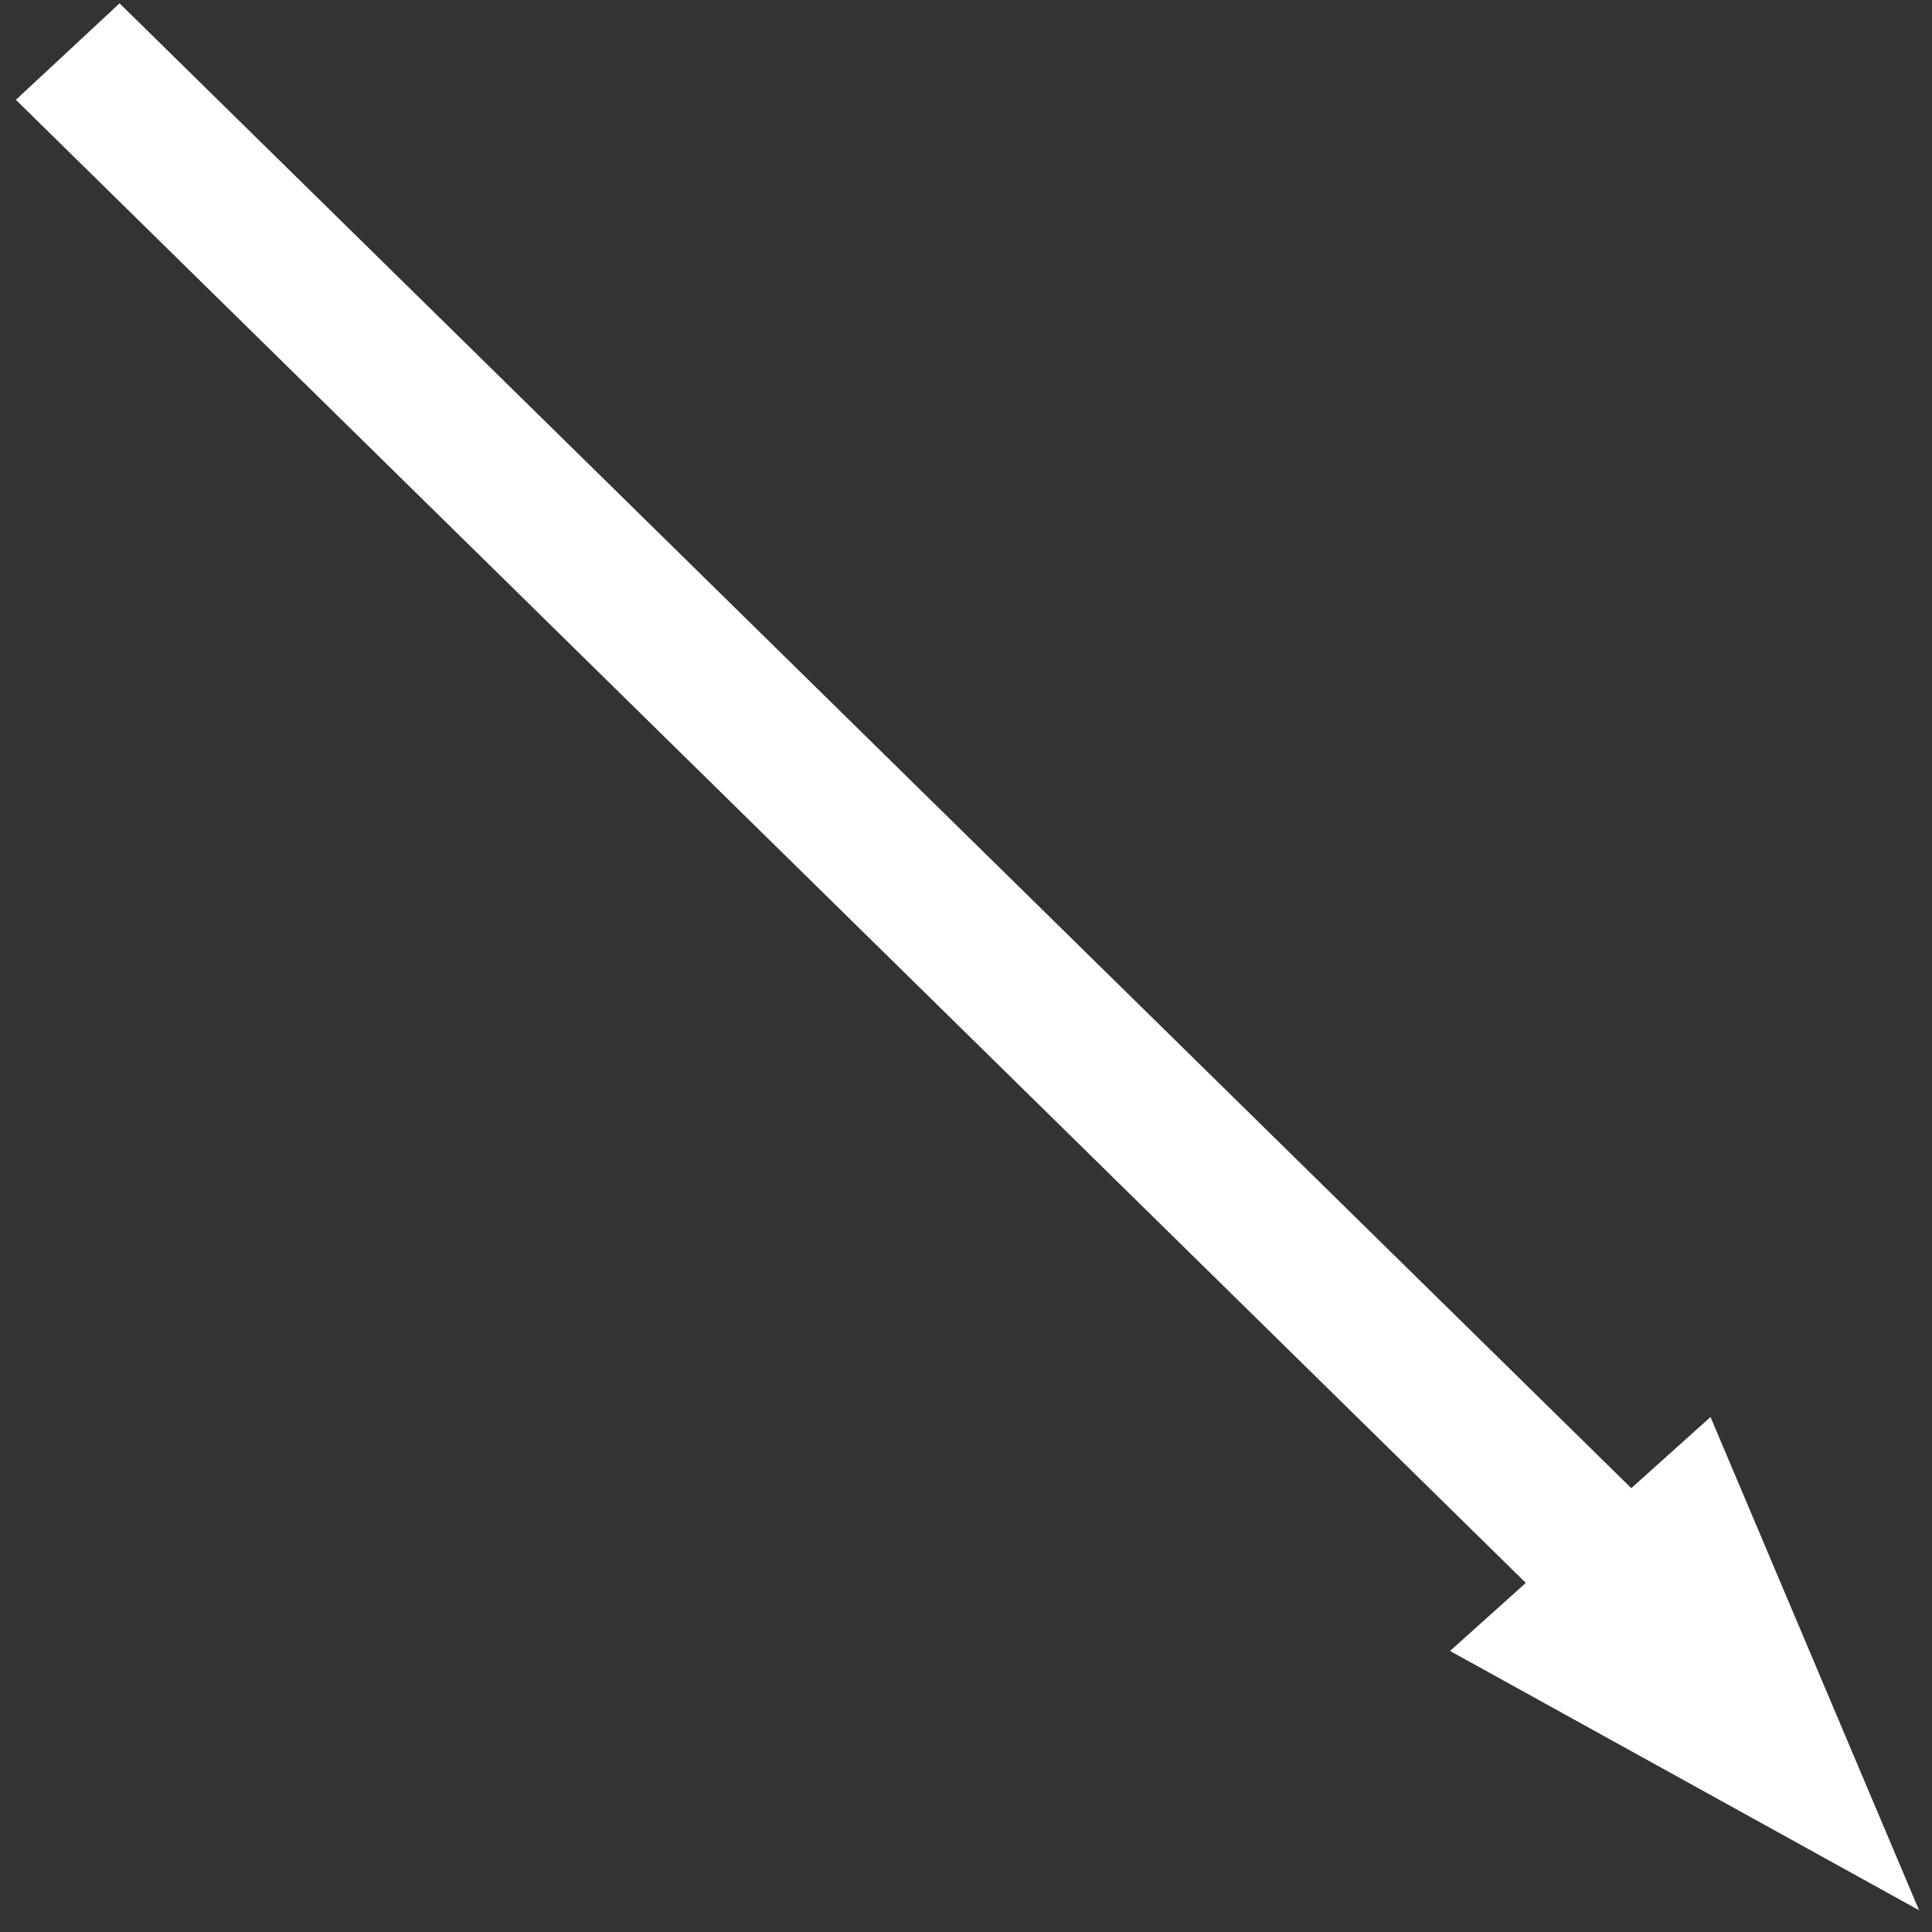 <?xml version="1.0" encoding="UTF-8" standalone="no"?>
<svg
   xmlns:dc="http://purl.org/dc/elements/1.1/"
   xmlns:cc="http://creativecommons.org/ns#"
   xmlns:rdf="http://www.w3.org/1999/02/22-rdf-syntax-ns#"
   xmlns:svg="http://www.w3.org/2000/svg"
   xmlns="http://www.w3.org/2000/svg"
   xmlns:sodipodi="http://sodipodi.sourceforge.net/DTD/sodipodi-0.dtd"
   xmlns:inkscape="http://www.inkscape.org/namespaces/inkscape"
   inkscape:version="1.0 (4035a4fb49, 2020-05-01)"
   sodipodi:docname="downRight.svg"
   id="svg8"
   version="1.1"
   viewBox="0 0 20 20"
   height="20mm"
   width="20mm">
  <rect x="0" y="0" width="20" height="20" fill="#333333" stroke="none"/>
  <defs
     id="defs2" />
  <sodipodi:namedview
     inkscape:window-maximized="1"
     inkscape:window-y="-9"
     inkscape:window-x="-9"
     inkscape:window-height="1001"
     inkscape:window-width="1920"
     showgrid="false"
     inkscape:document-rotation="0"
     inkscape:current-layer="g921"
     inkscape:document-units="mm"
     inkscape:cy="32.61574"
     inkscape:cx="71.521526"
     inkscape:zoom="7.136343"
     inkscape:pageshadow="2"
     inkscape:pageopacity="0"
     borderopacity="1.0"
     bordercolor="#666666"
     pagecolor="#00ffff"
     id="base" />
  <g
     id="layer1"
     inkscape:groupmode="layer"
     inkscape:label="Layer 1">
    <g
       id="g878">
      <g
         id="g884" />
    </g>
    <g
       id="g921"
       style="fill:#ffffff"
       transform="matrix(0.707,0.707,-0.705,0.705,27.477,9.914)">
      <g
         transform="matrix(-1,-0.006,0.006,-1,-24.867,24.521)"
         id="g3305">
        <rect
           y="-20.856"
           x="-12.931"
           height="21.998"
           width="1.47"
           id="rect837-5"
           style="fill:#ffffff;stroke:none;stroke-width:0.072"
           transform="matrix(0.03,-1,1,-0.015,0,0)" />
        <path
           d="m -10.664,-3.033 -4.629,0.031 -4.629,0.031 2.288,-4.024 2.288,-4.024 2.341,3.993 z"
           transform="matrix(0.023,-0.392,0.653,0.033,-18.836,6.636)"
           inkscape:transform-center-y="-0.93363179"
           inkscape:transform-center-x="-0.102002"
           inkscape:randomized="0"
           inkscape:rounded="0"
           inkscape:flatsided="false"
           sodipodi:arg2="1.5640735"
           sodipodi:arg1="0.51687597"
           sodipodi:r2="2.6726408"
           sodipodi:r1="5.3452816"
           sodipodi:cy="-5.6742468"
           sodipodi:cx="-15.310683"
           sodipodi:sides="3"
           id="path843-1"
           style="fill:#ffffff;stroke:none;stroke-width:0.106"
           sodipodi:type="star" />
      </g>
    </g>
  </g>
</svg>
